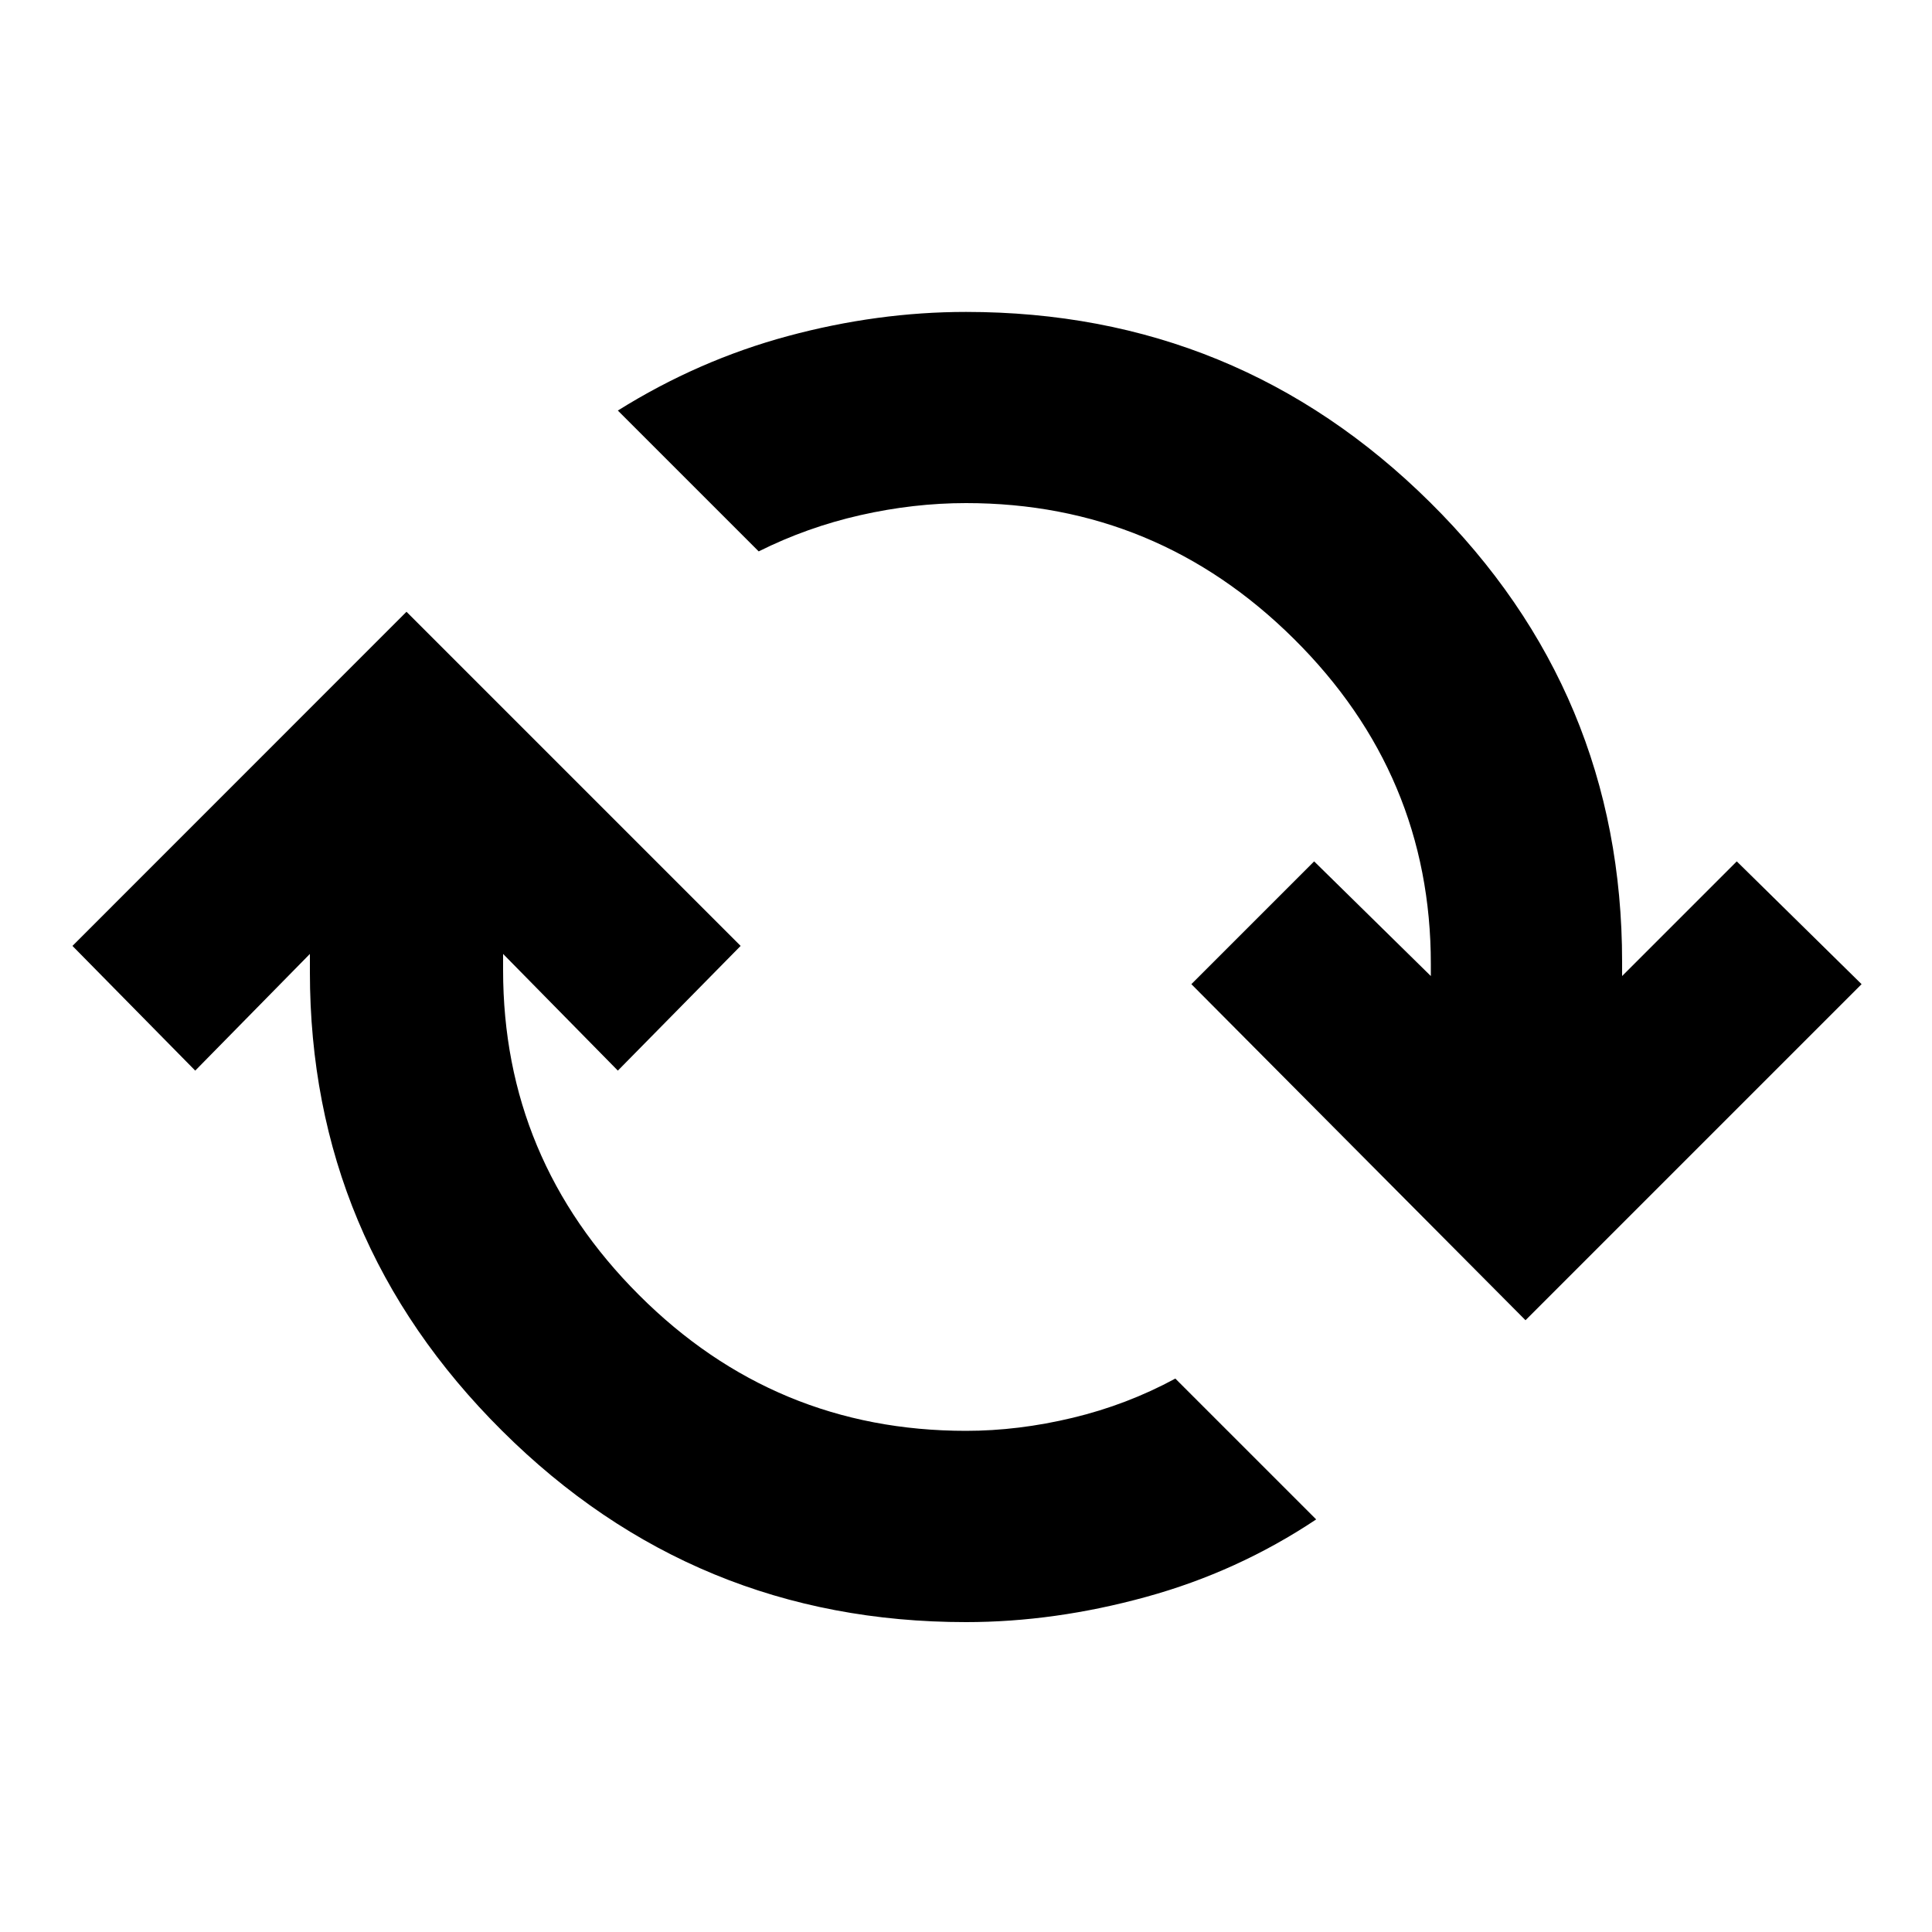 <svg xmlns="http://www.w3.org/2000/svg" height="20" width="20"><path d="M4.208 6.333 7.667 9.792 6.396 11.083 5.208 9.875V10.042Q5.208 12 6.615 13.406Q8.021 14.812 10 14.812Q10.542 14.812 11.104 14.677Q11.667 14.542 12.167 14.271L13.625 15.729Q12.812 16.271 11.865 16.531Q10.917 16.792 10 16.792Q7.188 16.792 5.198 14.812Q3.208 12.833 3.208 10.062V9.875L2.021 11.083L0.75 9.792ZM15.792 13.667 12.333 10.188 13.604 8.917 14.812 10.104V9.979Q14.812 8.021 13.396 6.615Q11.979 5.208 10 5.208Q9.458 5.208 8.906 5.333Q8.354 5.458 7.854 5.708L6.396 4.25Q7.229 3.729 8.156 3.479Q9.083 3.229 10 3.229Q12.812 3.229 14.802 5.198Q16.792 7.167 16.792 9.958V10.104L17.979 8.917L19.271 10.188Z"/></svg>